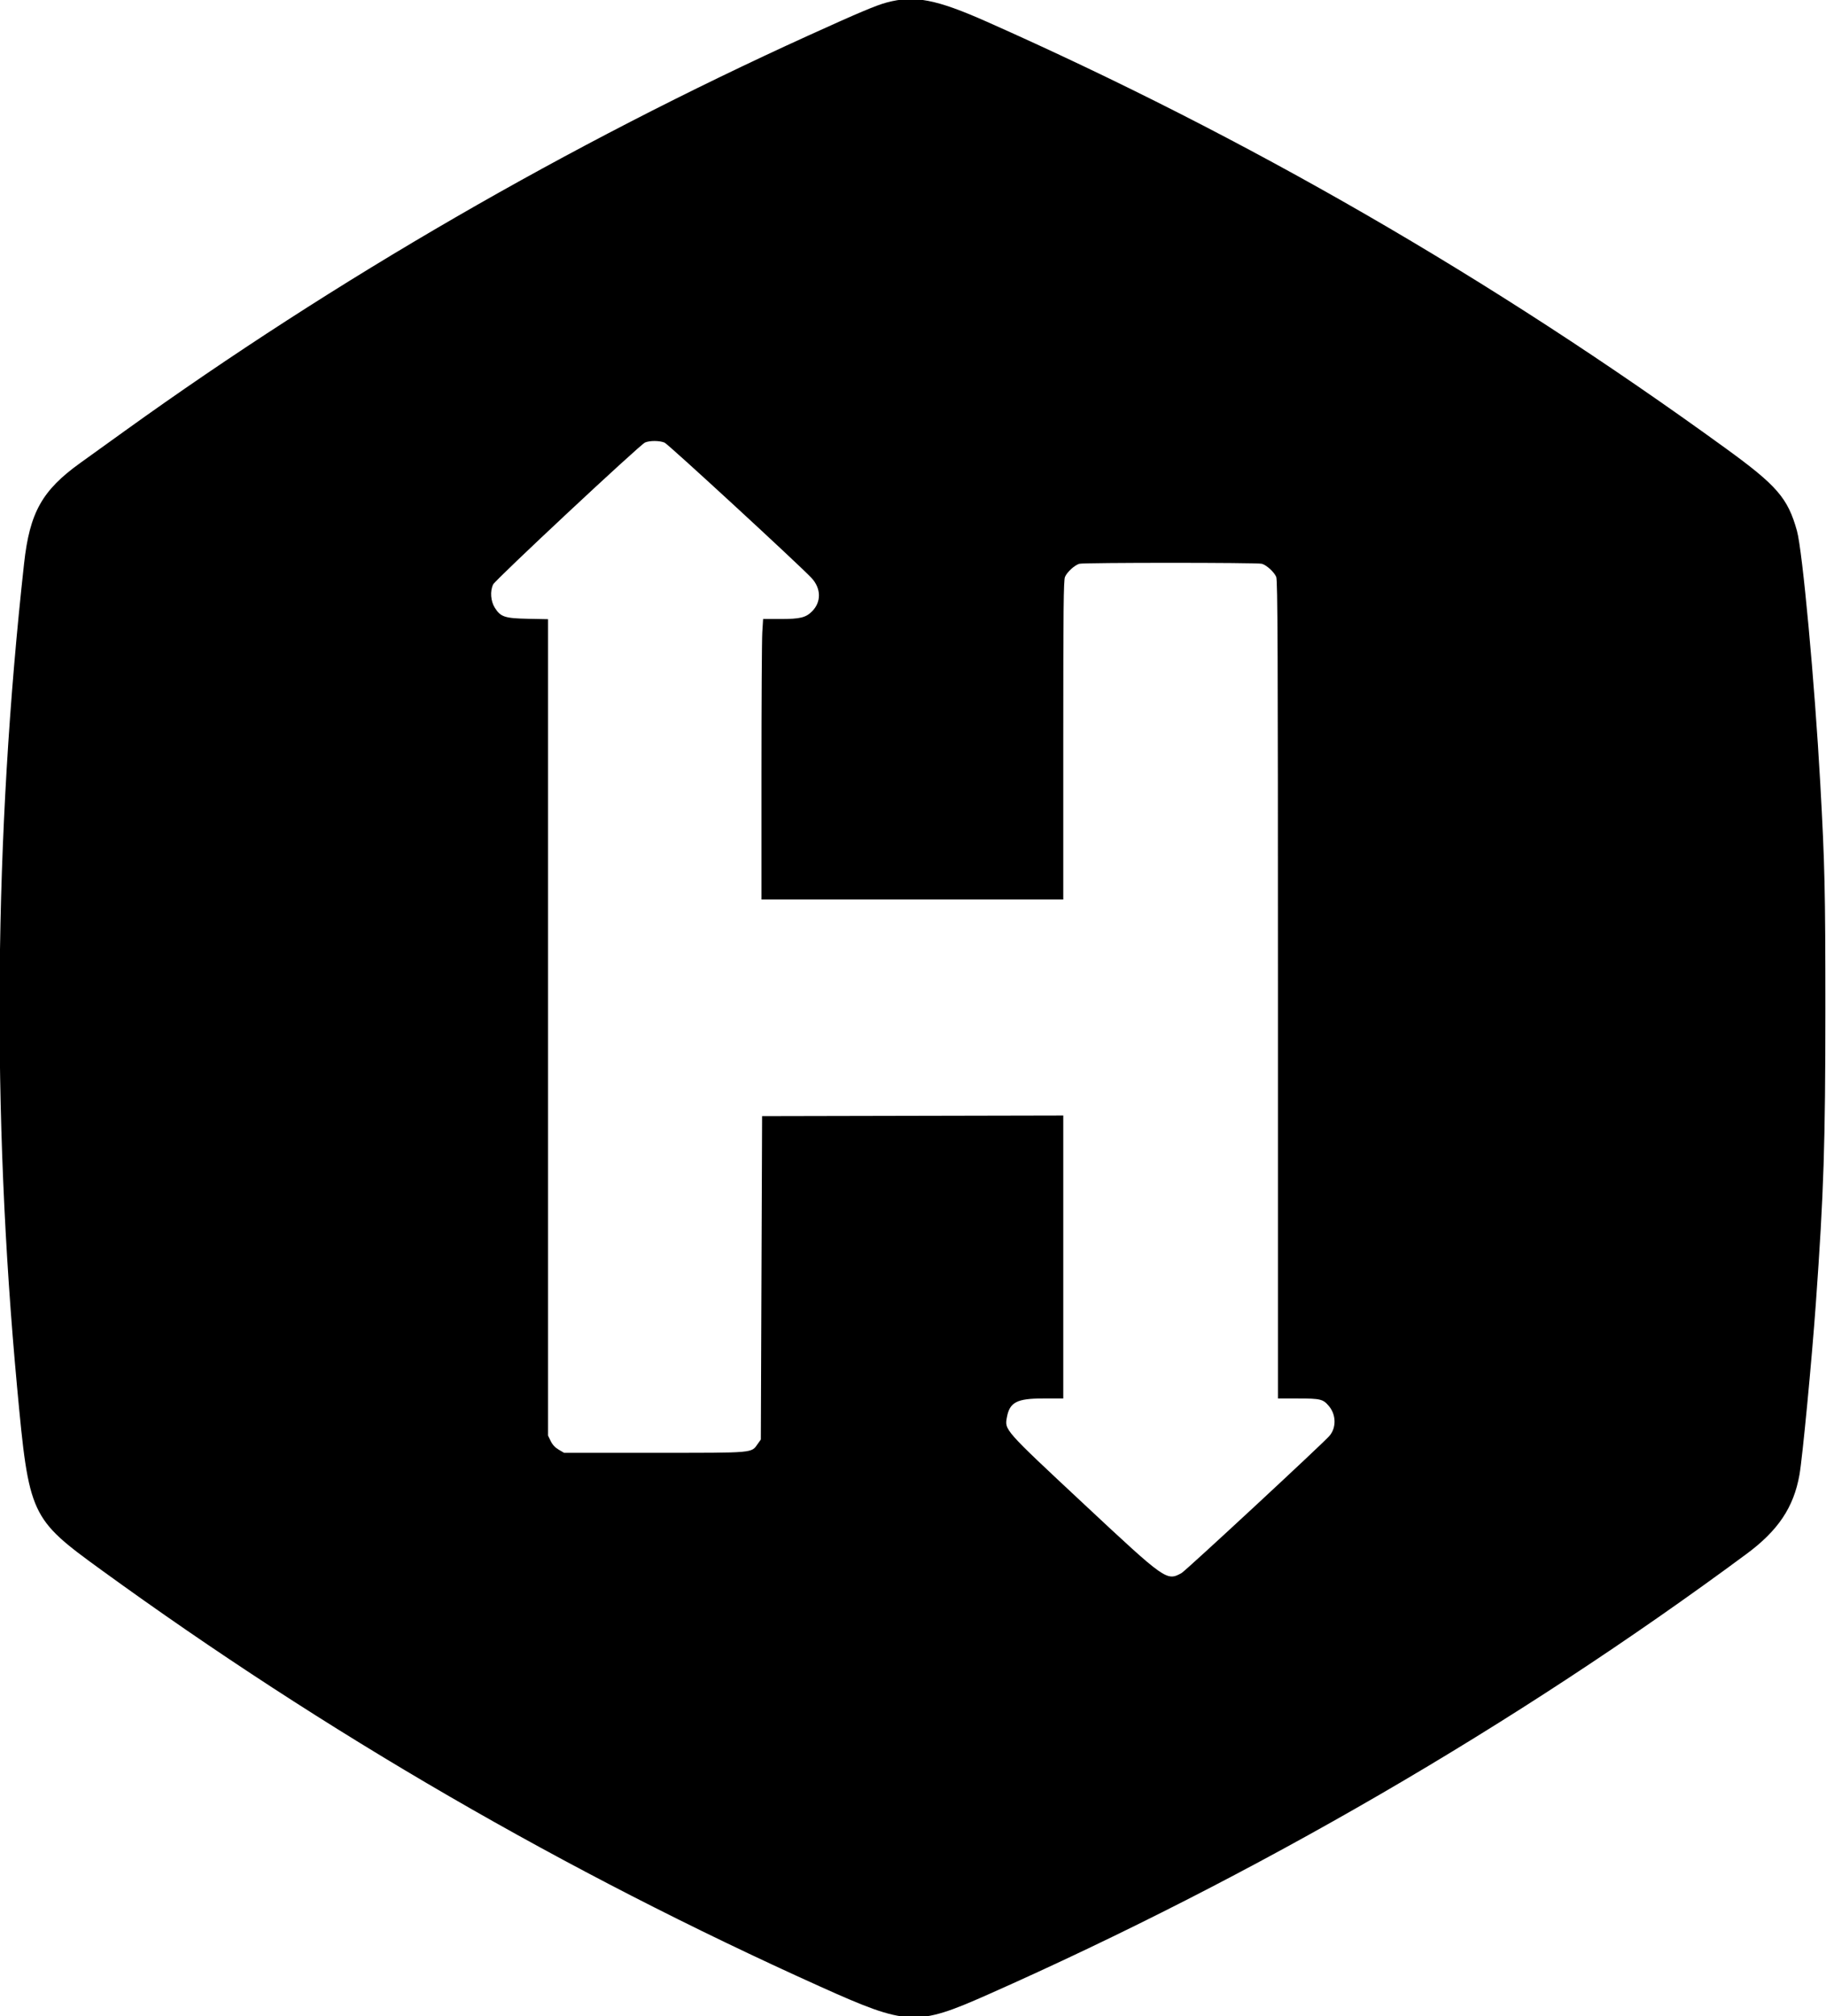 <svg id="svg" xmlns="http://www.w3.org/2000/svg" xmlns:xlink="http://www.w3.org/1999/xlink" width="400" height="441.494" viewBox="0, 0, 400,441.494" version="1.1"><g id="svgg"><path id="path1" d="M194.232 0.549 C 191.906 1.174,188.152 2.757,177.178 7.740 C 124.664 31.583,73.531 61.139,27.386 94.324 C 23.658 97.005,19.239 100.182,17.566 101.385 C 9.210 107.392,6.507 112.227,5.276 123.375 C -1.335 183.246,-1.843 243.589,3.756 303.873 C 6.359 331.895,6.622 332.466,22.130 343.726 C 71.324 379.445,123.852 409.877,179.668 434.996 C 198.783 443.598,200.730 443.693,216.321 436.787 C 274.969 410.807,331.952 377.728,382.573 340.277 C 389.517 335.140,392.910 330.078,394.182 322.960 C 394.834 319.308,396.882 297.898,397.781 285.339 C 399.516 261.097,399.862 250.376,399.862 220.885 C 399.862 194.915,399.735 189.339,398.743 171.508 C 397.515 149.434,394.849 120.585,393.636 116.231 C 391.637 109.060,389.280 106.335,378.008 98.160 C 326.668 60.928,273.159 30.045,216.181 4.762 C 205.062 -0.172,200.307 -1.085,194.232 0.549 M145.583 96.921 C 146.393 97.266,175.088 123.689,177.765 126.555 C 179.889 128.829,179.940 131.817,177.889 133.868 C 176.510 135.246,175.260 135.546,170.895 135.546 L 167.166 135.546 166.985 138.494 C 166.886 140.115,166.805 153.933,166.805 169.199 L 166.805 196.957 199.862 196.957 L 232.918 196.957 232.918 162.093 C 232.918 133.438,232.985 127.071,233.292 126.335 C 233.741 125.261,235.404 123.741,236.450 123.448 C 237.437 123.172,275.426 123.172,276.413 123.448 C 277.459 123.741,279.122 125.261,279.571 126.335 C 279.882 127.080,279.945 142.185,279.945 216.727 L 279.945 306.224 284.384 306.224 C 289.258 306.224,289.827 306.365,291.108 307.886 C 292.720 309.802,292.759 312.665,291.198 314.442 C 289.603 316.260,259.706 343.973,258.820 344.456 C 255.563 346.231,255.395 346.112,237.493 329.394 C 219.799 312.870,220.044 313.148,220.585 310.266 C 221.186 307.058,222.799 306.224,228.395 306.224 L 232.918 306.224 232.918 275.241 L 232.918 244.258 199.931 244.328 L 166.943 244.398 166.805 279.806 L 166.667 315.214 166.021 316.120 C 164.527 318.215,165.609 318.119,143.396 318.119 L 123.562 318.119 122.388 317.431 C 121.606 316.973,121.022 316.345,120.635 315.546 L 120.055 314.348 120.055 224.966 L 120.055 135.584 115.698 135.496 C 110.565 135.392,109.672 135.098,108.400 133.092 C 107.481 131.643,107.320 129.457,108.024 127.975 C 108.507 126.956,140.141 97.408,141.291 96.900 C 142.317 96.448,144.497 96.459,145.583 96.921 " stroke="none" fill="#000000" fill-rule="evenodd"></path></g></svg>
